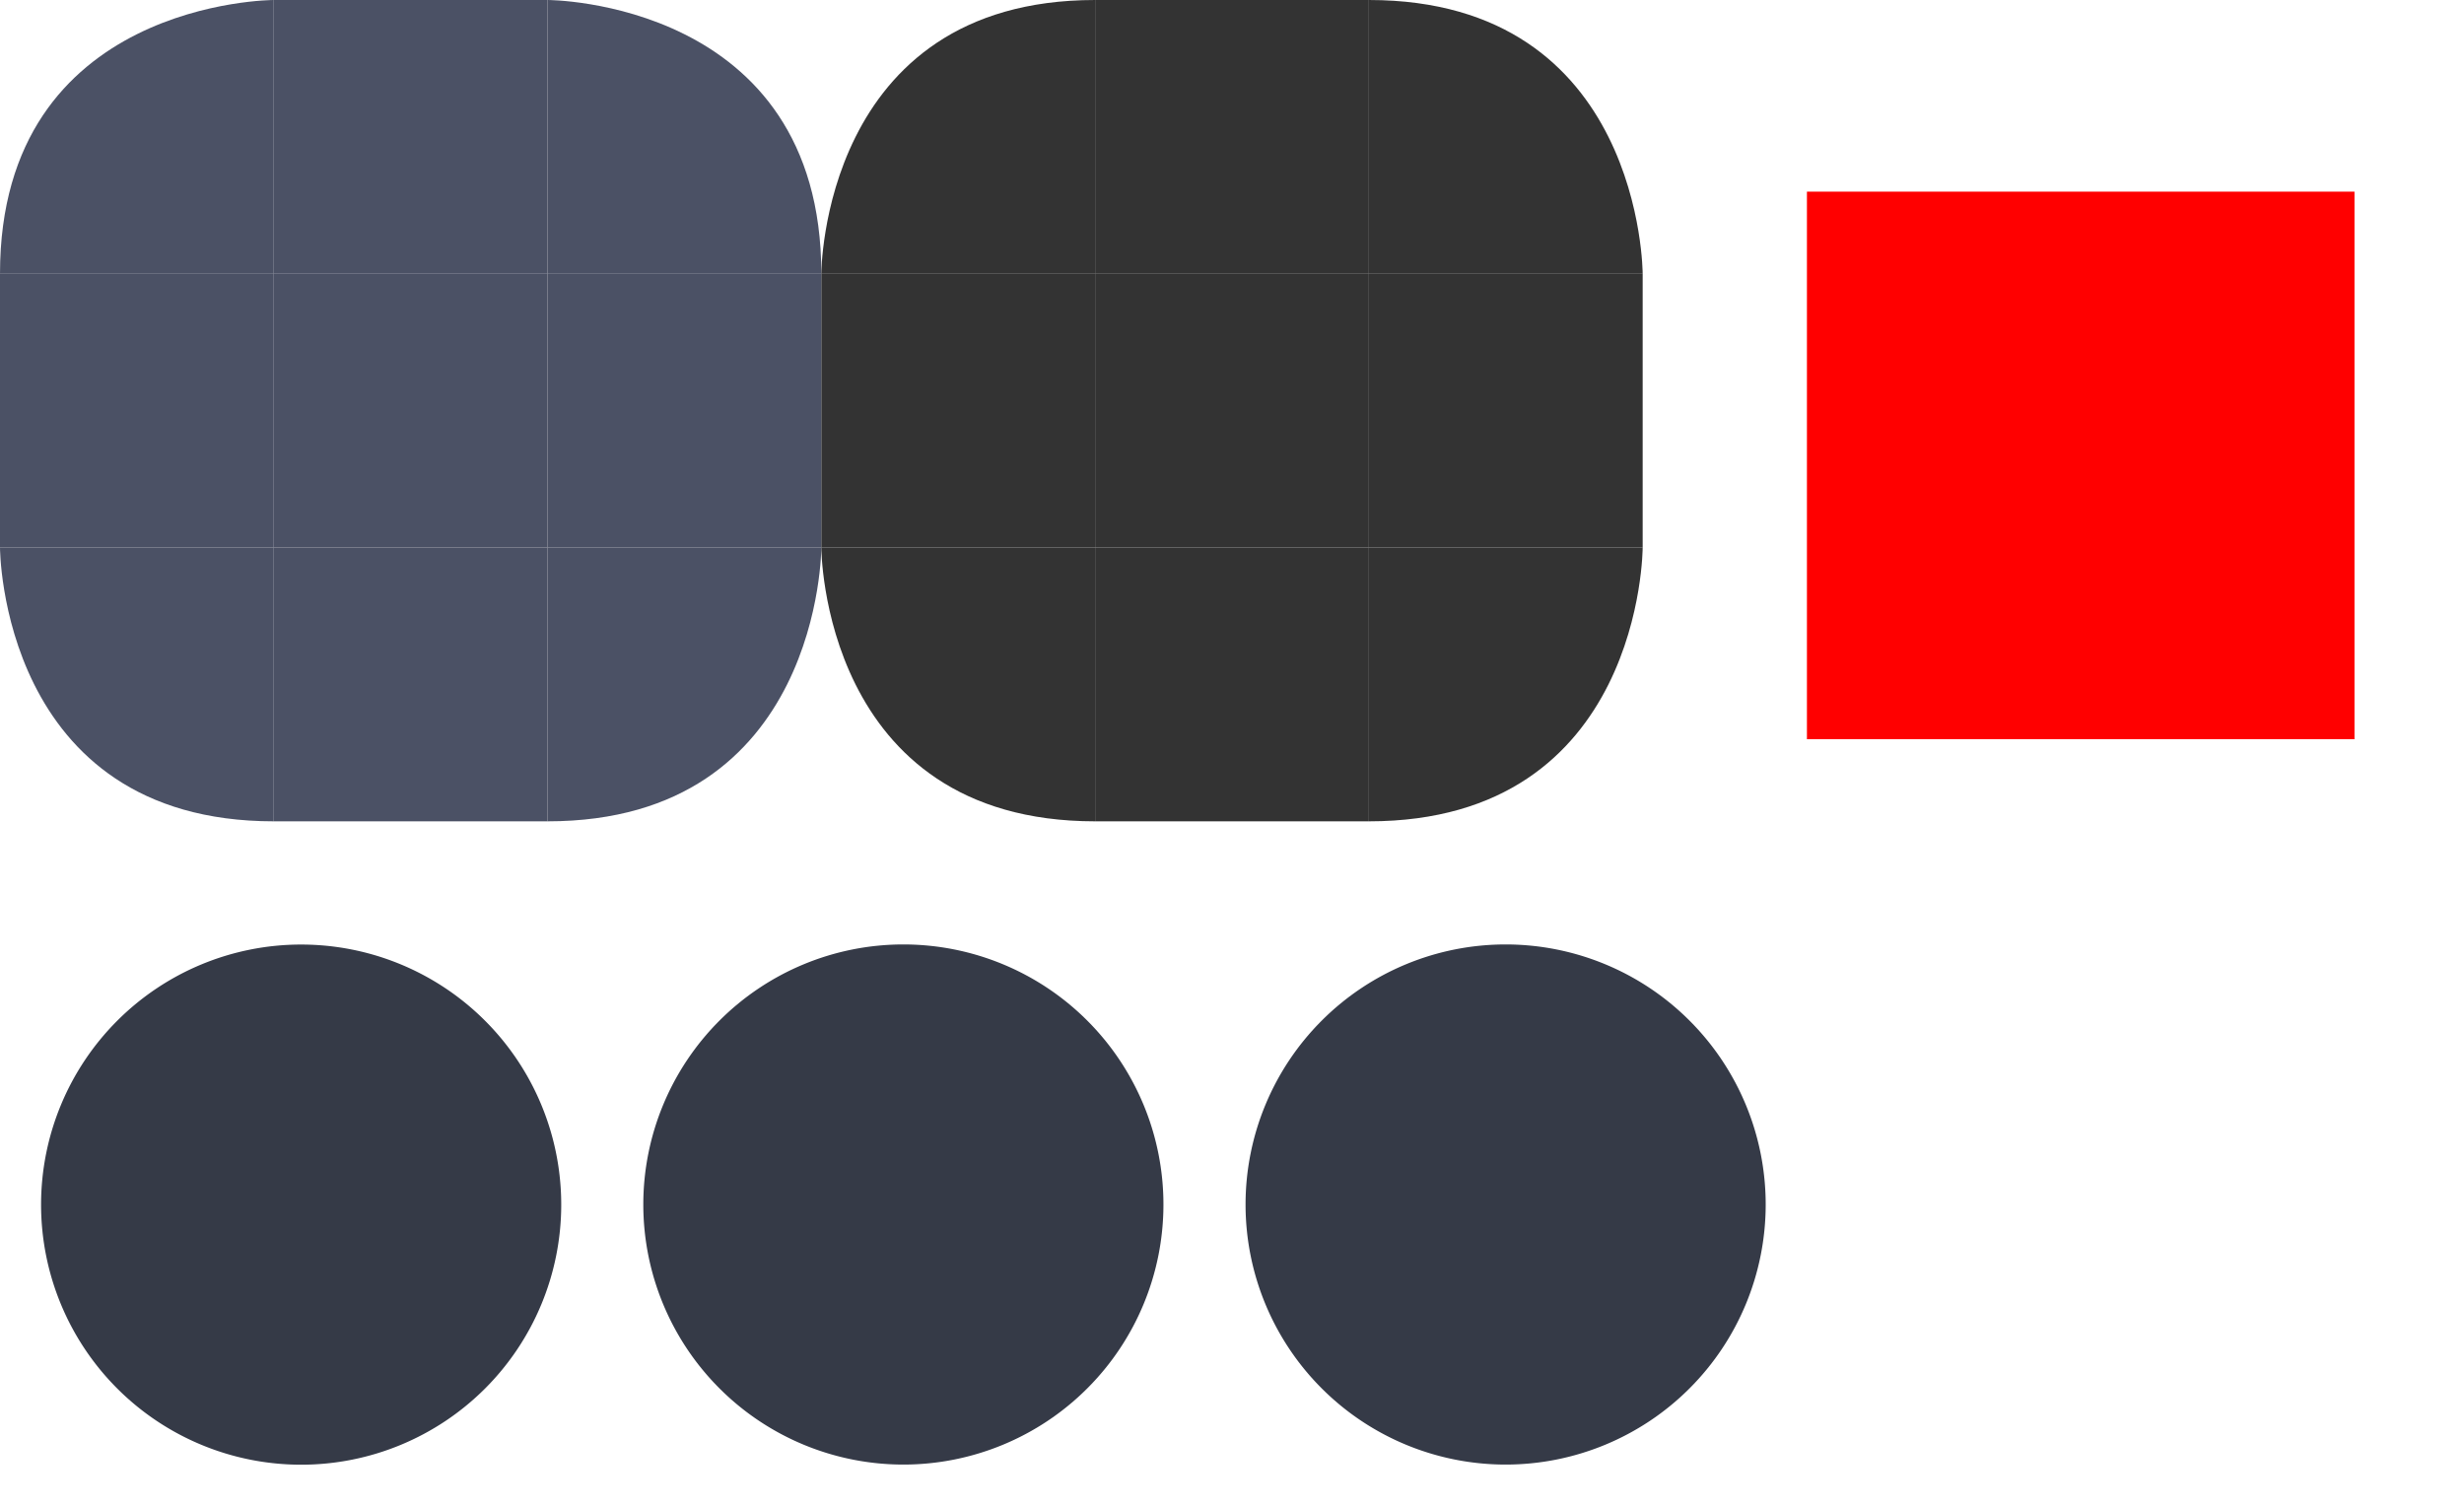 <svg xmlns="http://www.w3.org/2000/svg" width="90" height="55" version="1.0">
 <g id="handle-shadow" transform="matrix(1.1,0,0,1.1,112.299,35.101)">
  <rect style="opacity:0.001" width="20" height="20" x="-42.09" y="-1.91"/>
 </g>
 <path id="groove-bottomright" style="fill:#4b5165" d="M 20,20 V 30 C 30,30 30,20 30,20 Z"/>
 <path id="groove-right" style="fill:#4b5165" d="m 20,10 v 10 h 10 V 10 Z"/>
 <path id="groove-topright" style="fill:#4b5165" d="M 20,-1.5e-7 V 10 H 30 C 30,-1.5e-7 20,-1.5e-7 20,-1.5e-7 Z"/>
 <path id="groove-bottomleft" style="fill:#4b5165" d="m 1e-6,20 c 0,0 0,10 10,10 V 20 Z"/>
 <path id="groove-left" style="fill:#4b5165" d="M 1e-6,10 V 20 H 10 V 10 Z"/>
 <path id="groove-topleft" style="fill:#4b5165" d="M 10,-1.5e-7 C 10,-1.5e-7 0,-1.5e-7 0,10 H 10 Z"/>
 <path id="groove-bottom" style="fill:#4b5165" d="m 10,20 v 10 h 10 V 20 Z"/>
 <path id="groove-center" style="fill:#4b5165" d="M 20,10 H 10 v 10 h 10 z"/>
 <path id="groove-top" style="fill:#4b5165" d="M 10,-1.5e-7 V 10 H 20 V -1.5e-7 Z"/>
 <path id="groove-highlight-bottomright" style="fill:#333333" d="M 50,20 V 30 C 60,30 60,20 60,20 Z"/>
 <path id="groove-highlight-right" style="fill:#333333" d="M 50,10 V 20 H 60 V 10 Z"/>
 <path id="groove-highlight-topright" style="fill:#333333" d="m 50,0 v 10 h 10 c 0,0 0,-10 -10,-10 z"/>
 <path id="groove-highlight-bottomleft" style="fill:#333333" d="m 30,20 c 0,0 0,10 10,10 V 20 Z"/>
 <path id="groove-highlight-left" style="fill:#333333" d="m 30,10 v 10 h 10 V 10 Z"/>
 <path id="groove-highlight-topleft" style="fill:#333333" d="m 40,0 c -10,0 -10,10 -10,10 h 10 z"/>
 <path id="groove-highlight-bottom" style="fill:#333333" d="m 40,20 v 10 h 10 V 20 Z"/>
 <path id="groove-highlight-center" style="fill:#333333" d="m 50,10 h -10 v 10 h 10 z"/>
 <path id="groove-highlight-top" style="fill:#333333" d="m 40,0 v 10 h 10 V 0 Z"/>
 <rect style="fill:#ff0000" id="hint-handle-size" width="20" height="20" x="66" y="7"/>
 <g id="handle" transform="matrix(1.1,0,0,1.1,46.299,35.101)">
  <rect style="opacity:0.001" width="20" height="20" x="-42.09" y="-1.91"/>
  <path style="fill:#353a47" d="m -23.454,8.09 a 8.636,8.636 0 0 1 -8.636,8.636 8.636,8.636 0 0 1 -8.636,-8.636 8.636,8.636 0 0 1 8.636,-8.636 8.636,8.636 0 0 1 8.636,8.636 z"/>
 </g>
 <g id="handle-hover" transform="matrix(1.1,0,0,1.1,68.299,35.101)">
  <rect style="opacity:0.001" width="20" height="20" x="-42.09" y="-1.91"/>
  <path style="fill:#353a47" transform="matrix(0.909,0,0,0.909,-62.09,-31.91)" d="M 33 34.5 A 9.5 9.5 0 0 0 23.5 44 A 9.5 9.5 0 0 0 33 53.5 A 9.5 9.5 0 0 0 42.5 44 A 9.5 9.5 0 0 0 33 34.5 z"/>
 </g>
 <g id="handle-focus" transform="matrix(1.1,0,0,1.1,90.299,35.101)">
  <rect style="opacity:0.001" width="20" height="20" x="-42.09" y="-1.91"/>
  <path style="fill:#353a47" transform="matrix(0.909,0,0,0.909,-82.09,-31.91)" d="M 55 34.5 A 9.5 9.5 0 0 0 45.5 44 A 9.5 9.5 0 0 0 55 53.5 A 9.5 9.5 0 0 0 64.5 44 A 9.5 9.5 0 0 0 55 34.5 z"/>
 </g>
</svg>
